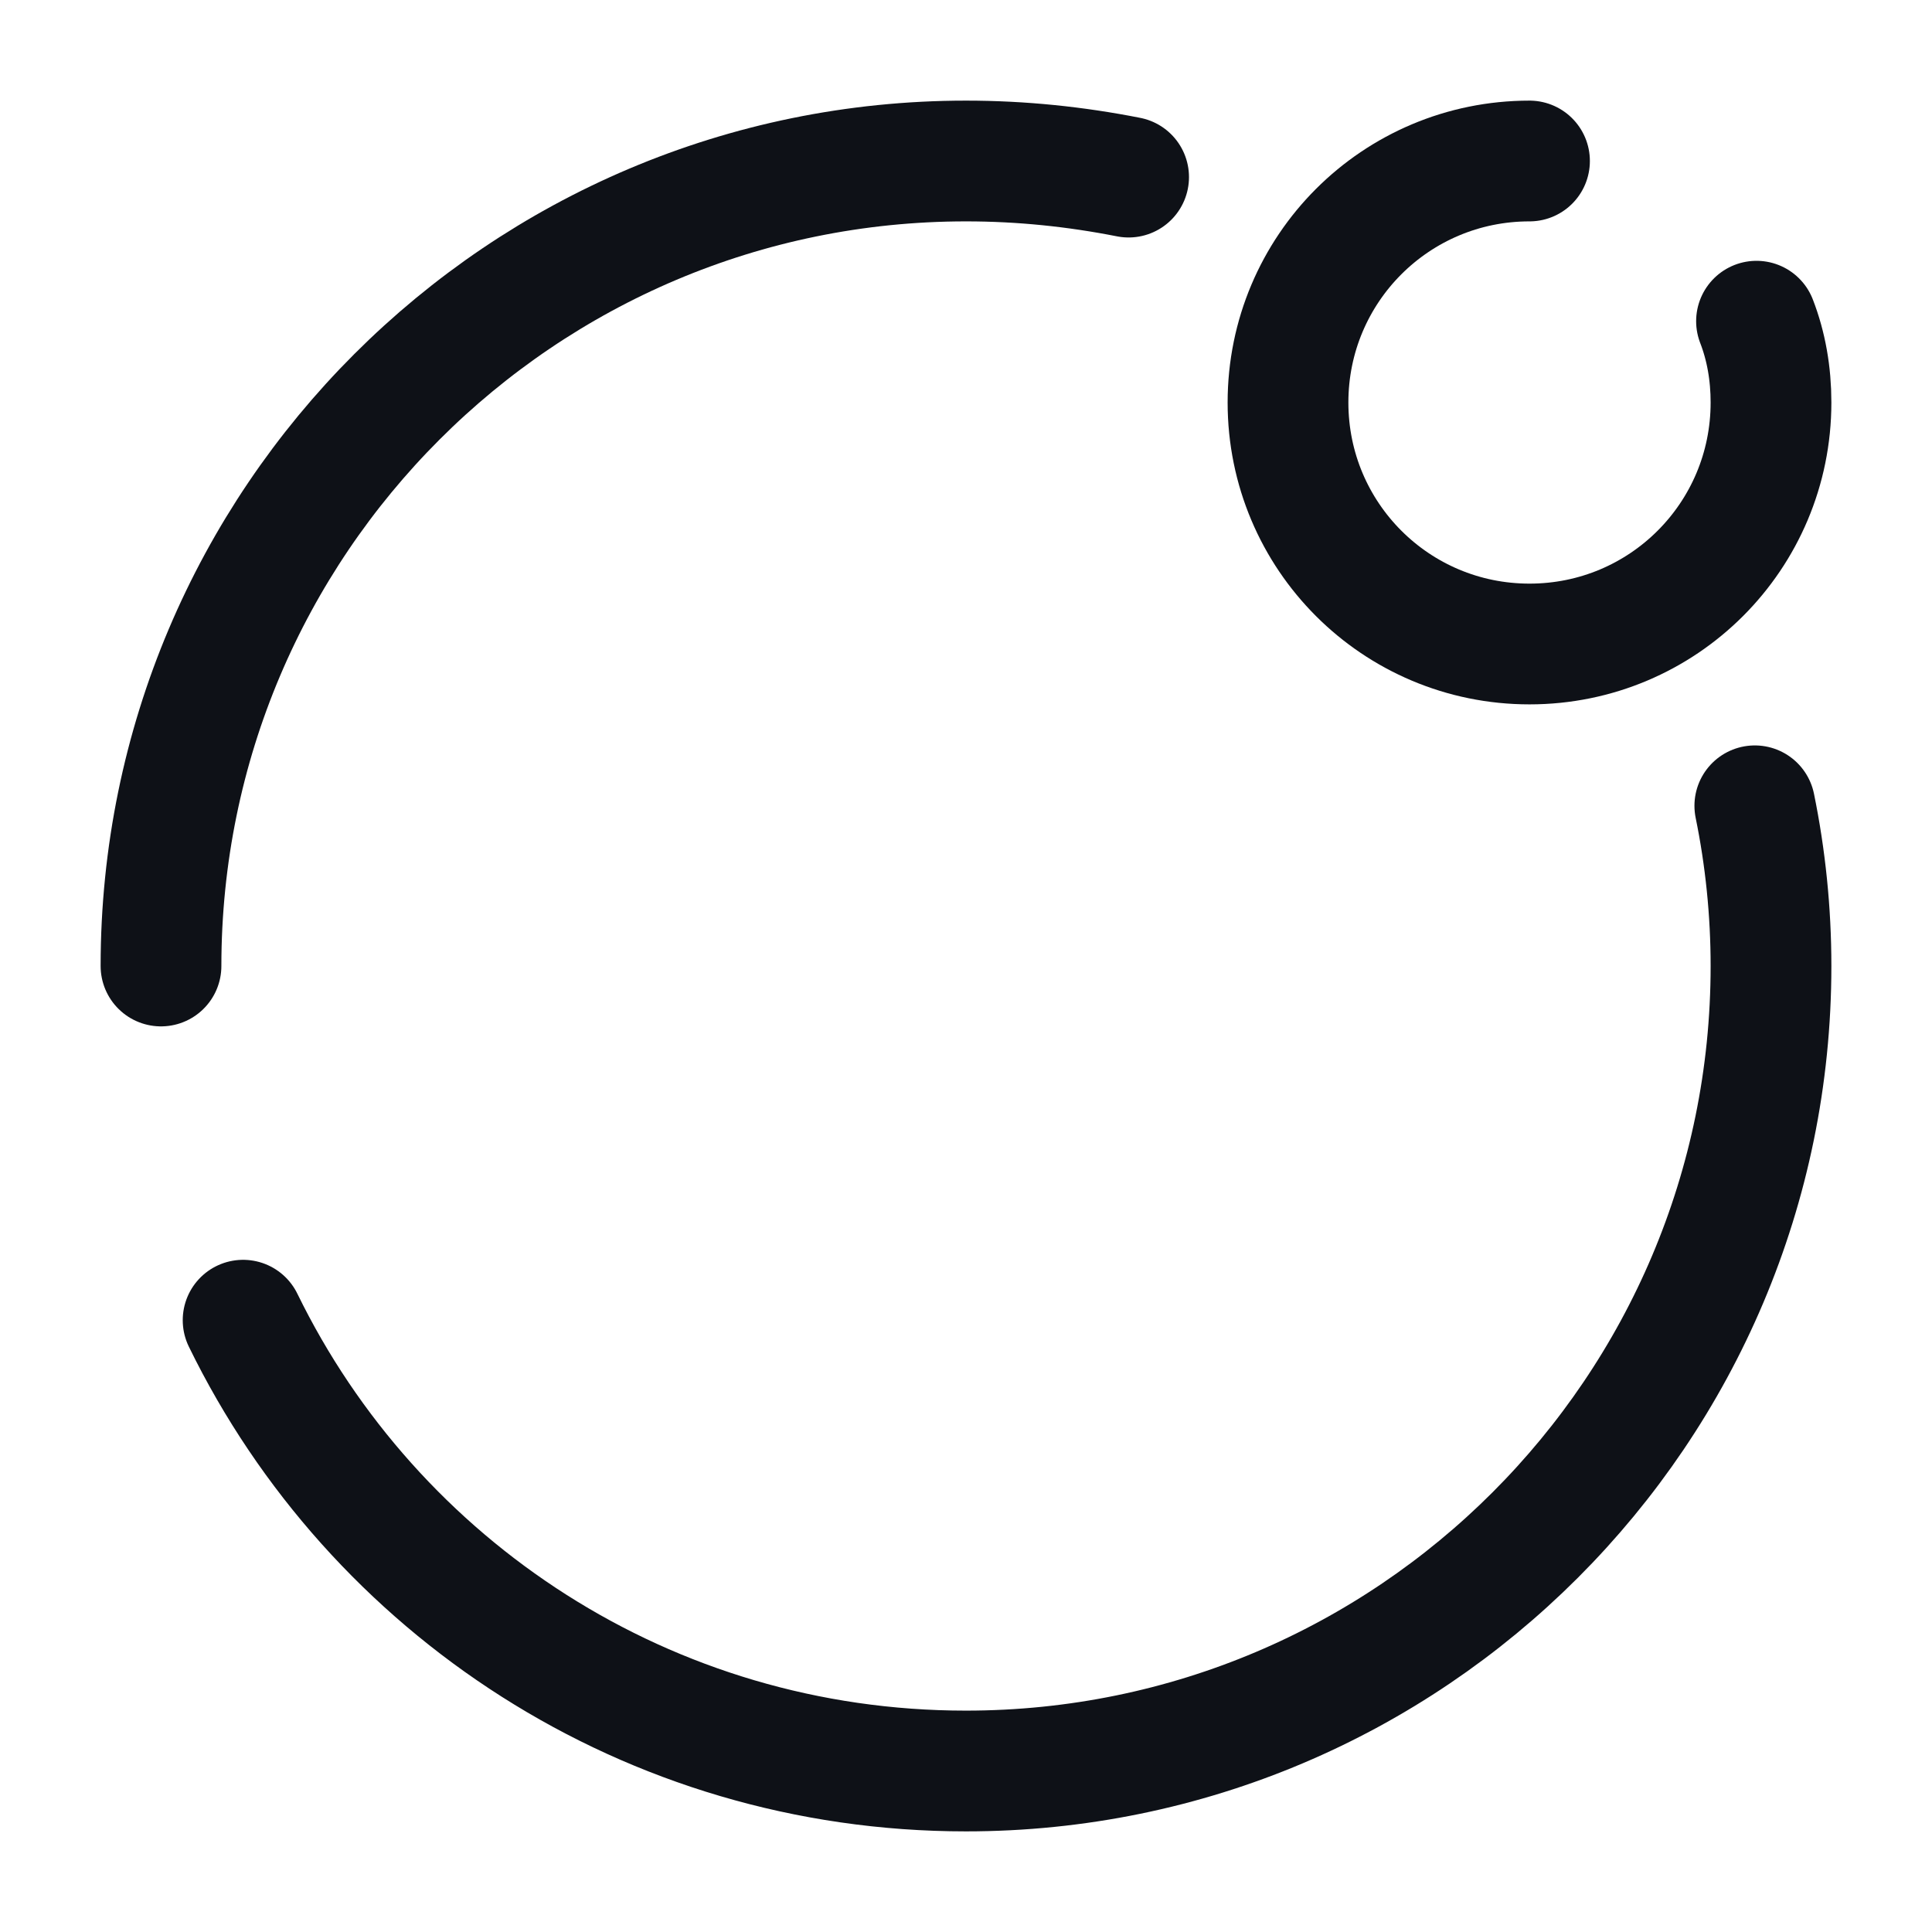 <svg width="24" height="24" viewBox="0 0 24 24" fill="none" xmlns="http://www.w3.org/2000/svg">
<path d="M3.02 16.4C4.64 19.72 8.05 22 11.999 22C17.52 22 22 17.52 22 12C22 11.32 21.93 10.65 21.799 10.01" stroke="#0E1117" stroke-width="1.5" stroke-linecap="round" stroke-linejoin="round"/>
<path d="M14.02 2.2C13.36 2.07 12.69 2 12 2C6.48 2 2 6.48 2 12" stroke="#0E1117" stroke-width="1.5" stroke-linecap="round" stroke-linejoin="round"/>
<path d="M19 2C17.34 2 16 3.34 16 5C16 6.66 17.34 8 19 8C20.66 8 22 6.66 22 5C22 4.64 21.94 4.3 21.82 3.99" stroke="#0E1117" stroke-width="1.5" stroke-linecap="round" stroke-linejoin="round"/>
</svg>
